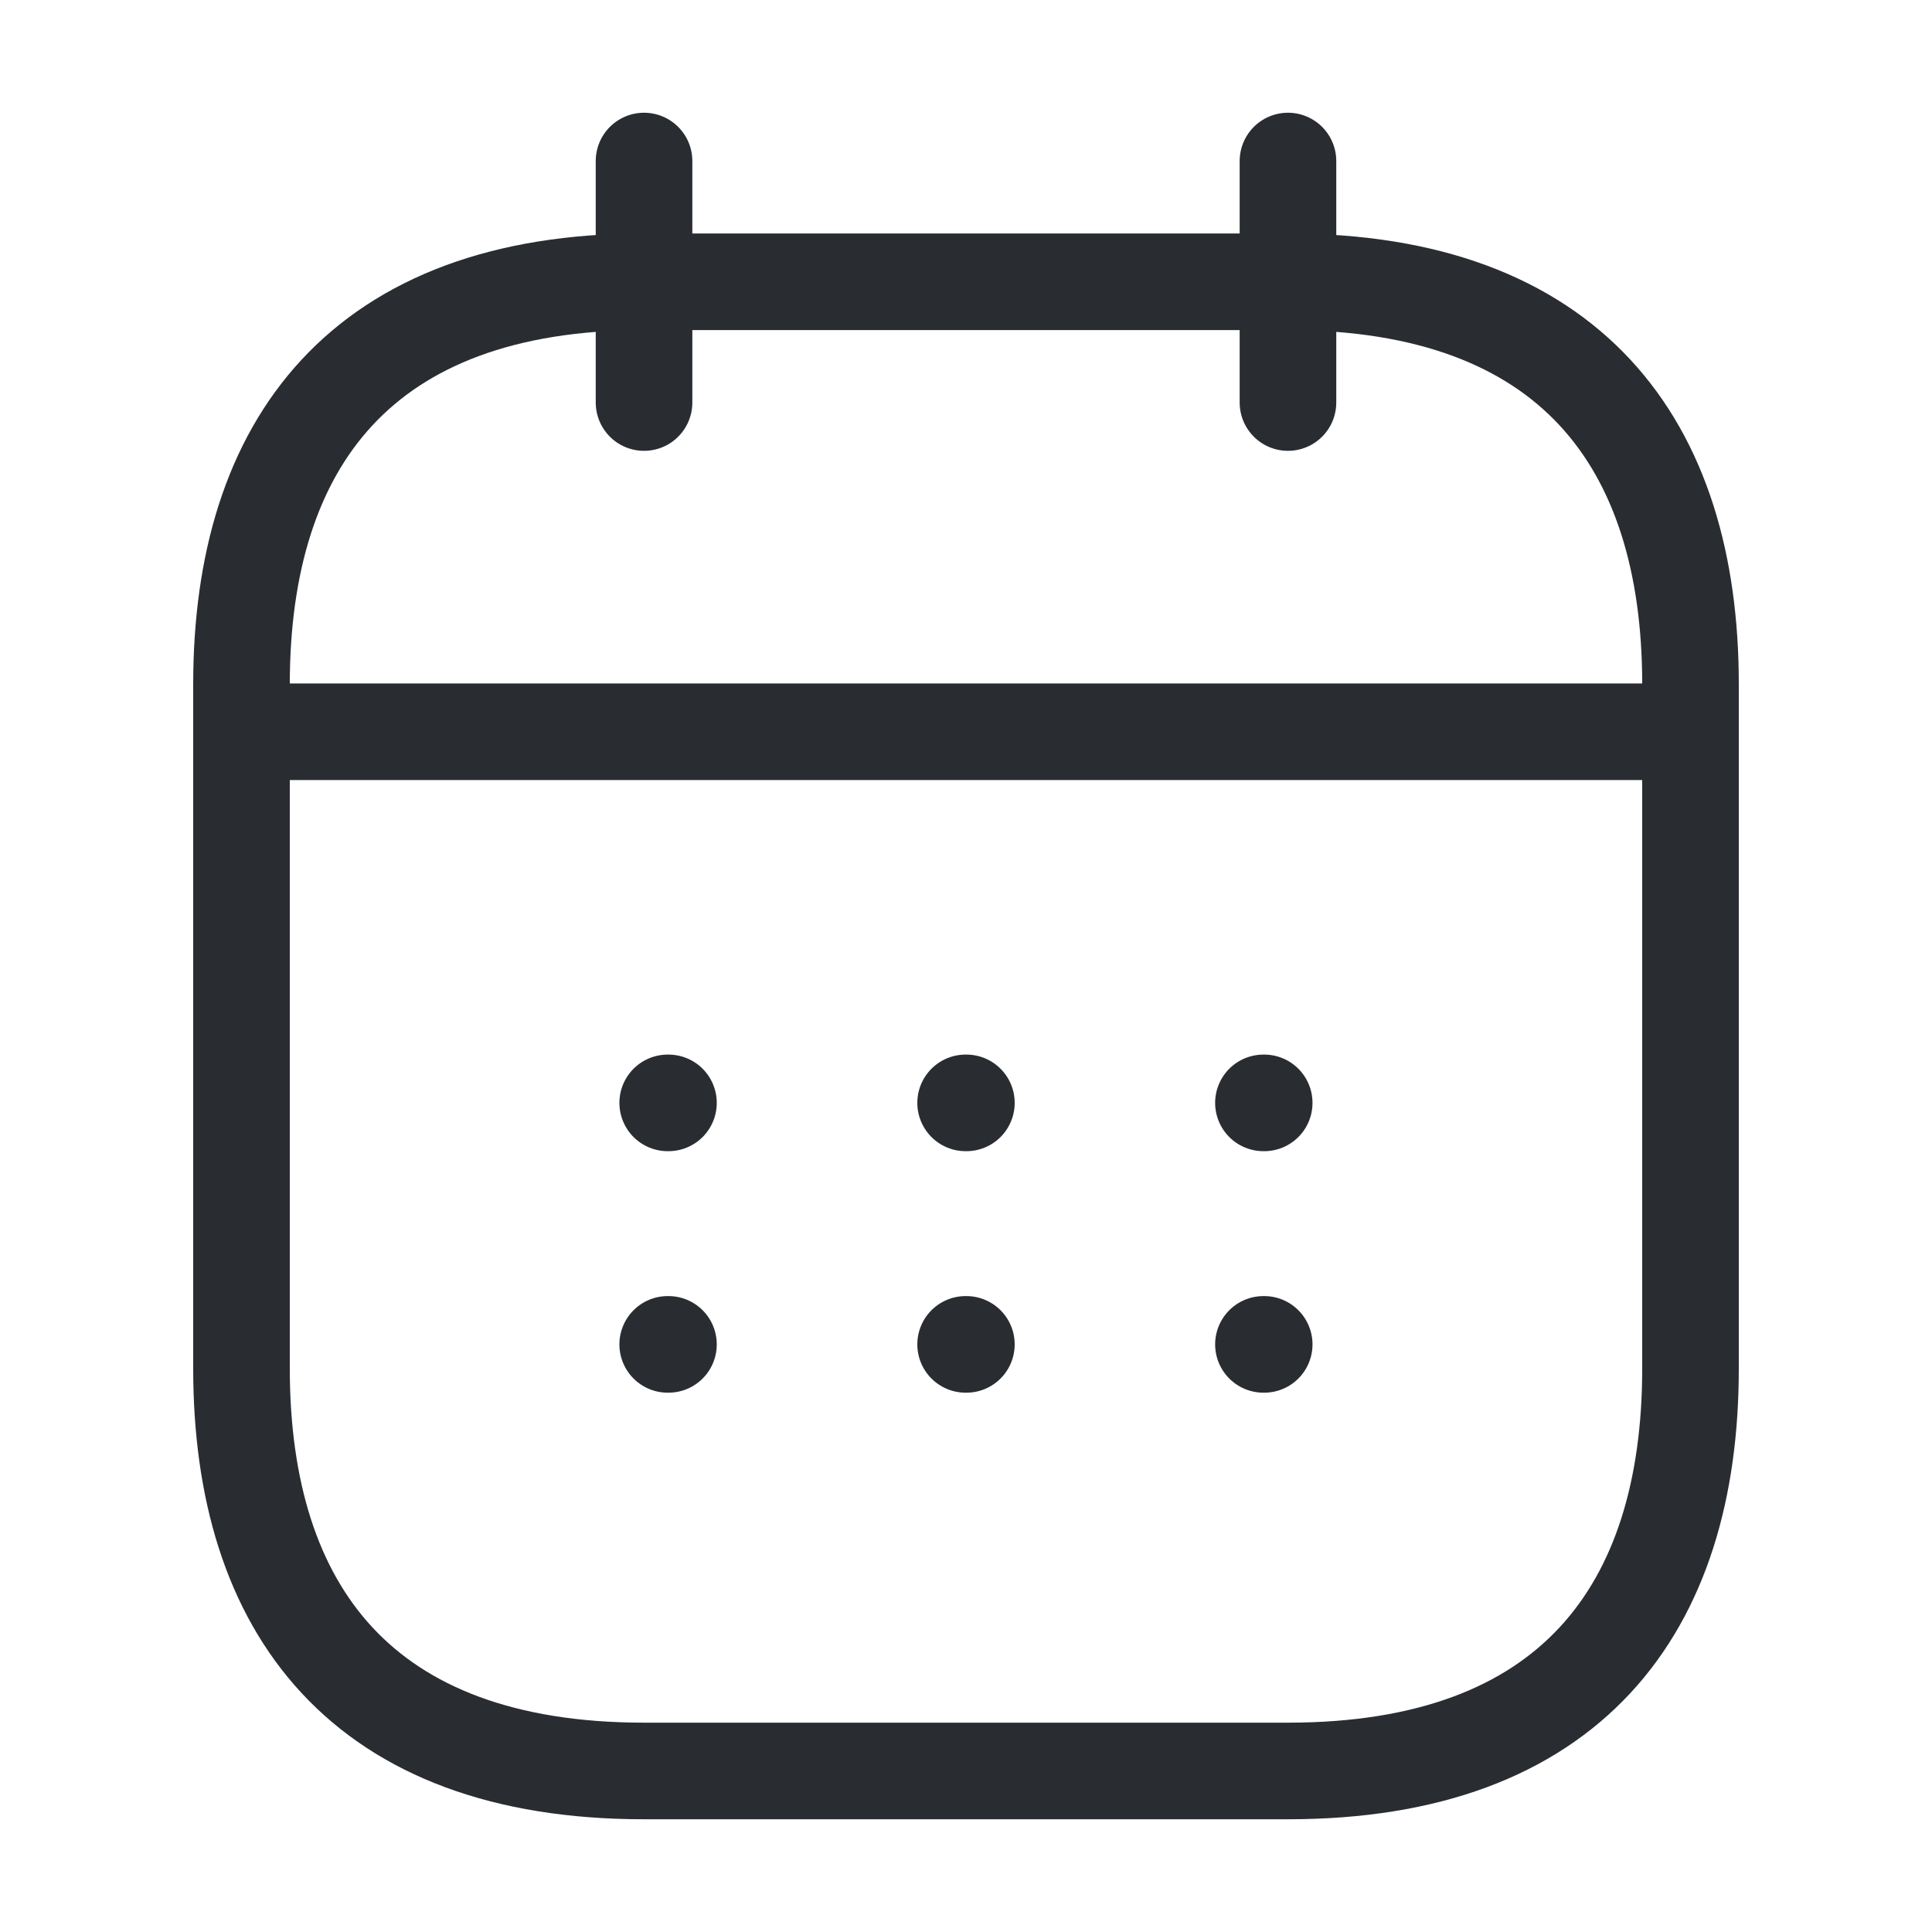<svg xmlns="http://www.w3.org/2000/svg" width="20" height="20" viewBox="0 0 20 20" fill="none">
  <path d="M6.667 1.667V4.167" stroke="#292D32" stroke-miterlimit="10" stroke-linecap="round" stroke-linejoin="round"/>
  <path d="M13.333 1.667V4.167" stroke="#292D32" stroke-miterlimit="10" stroke-linecap="round" stroke-linejoin="round"/>
  <path d="M2.917 7.575H17.084" stroke="#292D32" stroke-miterlimit="10" stroke-linecap="round" stroke-linejoin="round"/>
  <path d="M17.5 7.083V14.167C17.5 16.667 16.25 18.333 13.333 18.333H6.667C3.75 18.333 2.5 16.667 2.5 14.167V7.083C2.5 4.583 3.75 2.917 6.667 2.917H13.333C16.25 2.917 17.5 4.583 17.5 7.083Z" stroke="#292D32" stroke-miterlimit="10" stroke-linecap="round" stroke-linejoin="round"/>
  <path d="M13.079 11.417H13.087" stroke="#292D32" stroke-linecap="round" stroke-linejoin="round"/>
  <path d="M13.079 13.917H13.087" stroke="#292D32" stroke-linecap="round" stroke-linejoin="round"/>
  <path d="M9.996 11.417H10.004" stroke="#292D32" stroke-linecap="round" stroke-linejoin="round"/>
  <path d="M9.996 13.917H10.004" stroke="#292D32" stroke-linecap="round" stroke-linejoin="round"/>
  <path d="M6.912 11.417H6.92" stroke="#292D32" stroke-linecap="round" stroke-linejoin="round"/>
  <path d="M6.912 13.917H6.92" stroke="#292D32" stroke-linecap="round" stroke-linejoin="round"/>
</svg>